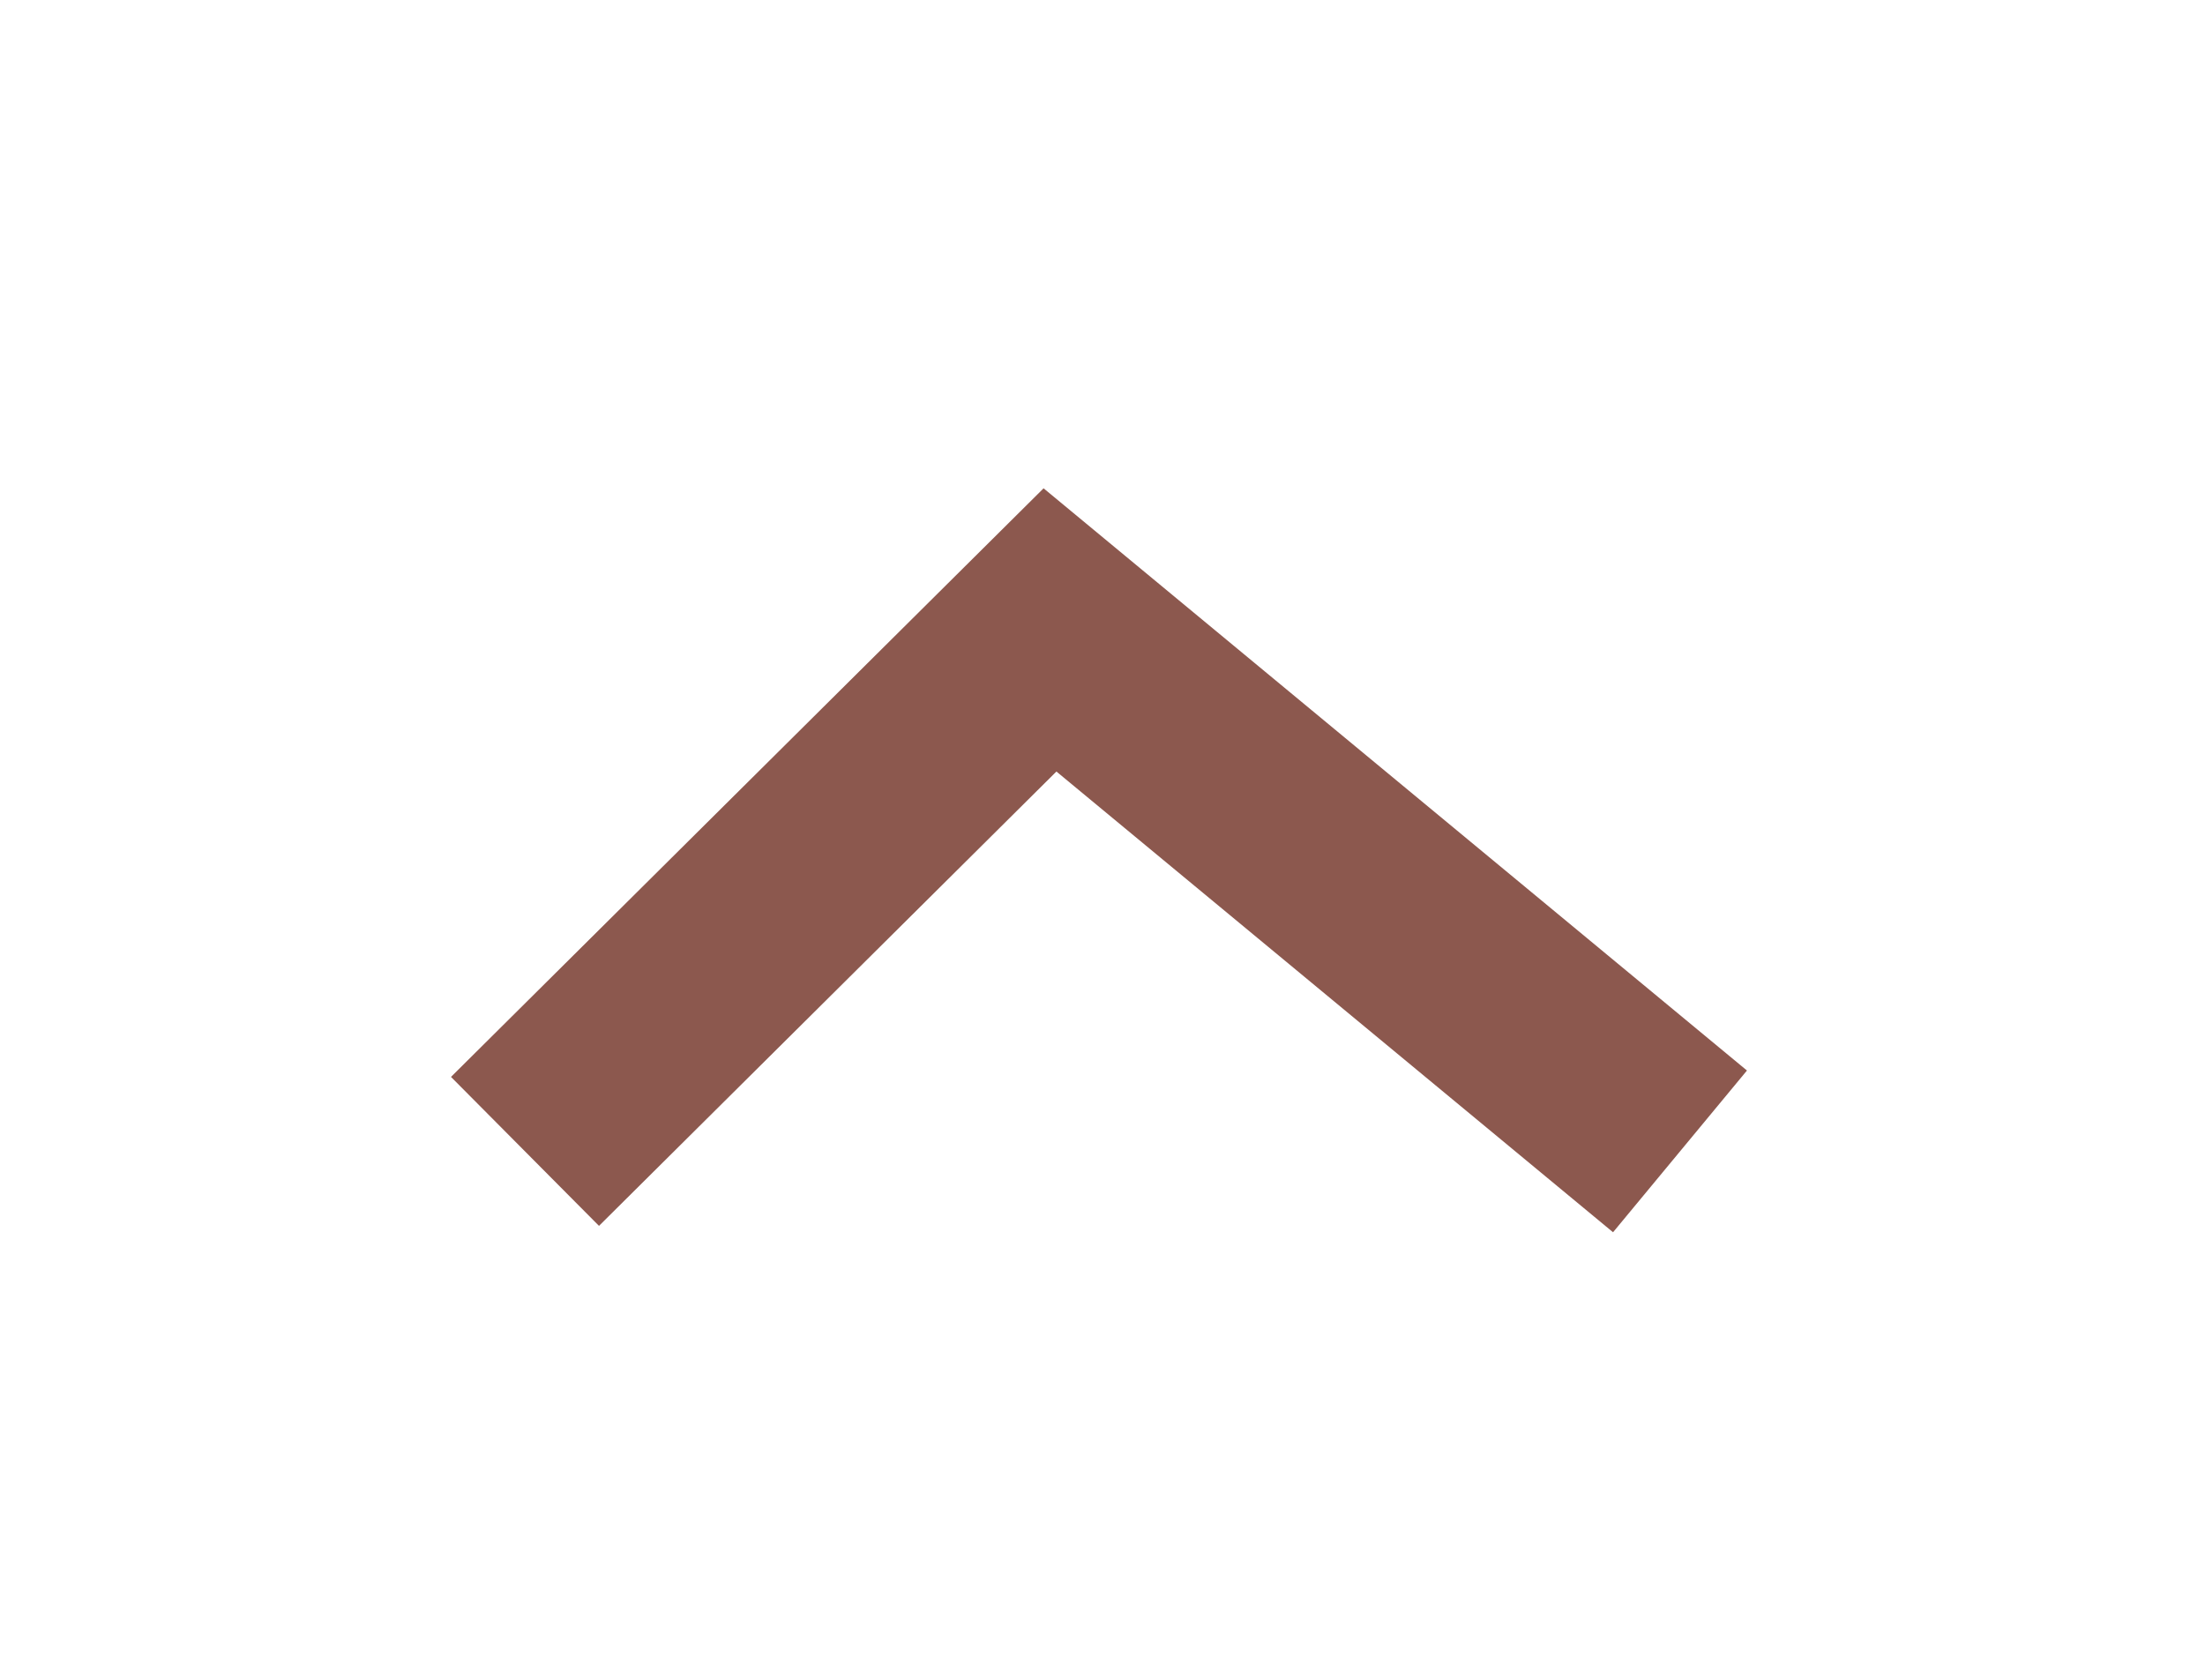 <svg width="21" height="16" viewBox="0 0 21 16" fill="none" xmlns="http://www.w3.org/2000/svg">
<g filter="url(#filter0_d_183_27)">
<path d="M16 6.967L10 2L5 6.967" stroke="#8C584E" stroke-width="2"/>
</g>
<defs>
<filter id="filter0_d_183_27" x="0.295" y="0.651" width="20.342" height="15.086" filterUnits="userSpaceOnUse" color-interpolation-filters="sRGB">
<feFlood flood-opacity="0" result="BackgroundImageFix"/>
<feColorMatrix in="SourceAlpha" type="matrix" values="0 0 0 0 0 0 0 0 0 0 0 0 0 0 0 0 0 0 127 0" result="hardAlpha"/>
<feOffset dy="4"/>
<feGaussianBlur stdDeviation="2"/>
<feComposite in2="hardAlpha" operator="out"/>
<feColorMatrix type="matrix" values="0 0 0 0 0.429 0 0 0 0 0.088 0 0 0 0 0.088 0 0 0 0.25 0"/>
<feBlend mode="normal" in2="BackgroundImageFix" result="effect1_dropShadow_183_27"/>
<feBlend mode="normal" in="SourceGraphic" in2="effect1_dropShadow_183_27" result="shape"/>
</filter>
</defs>
</svg>
